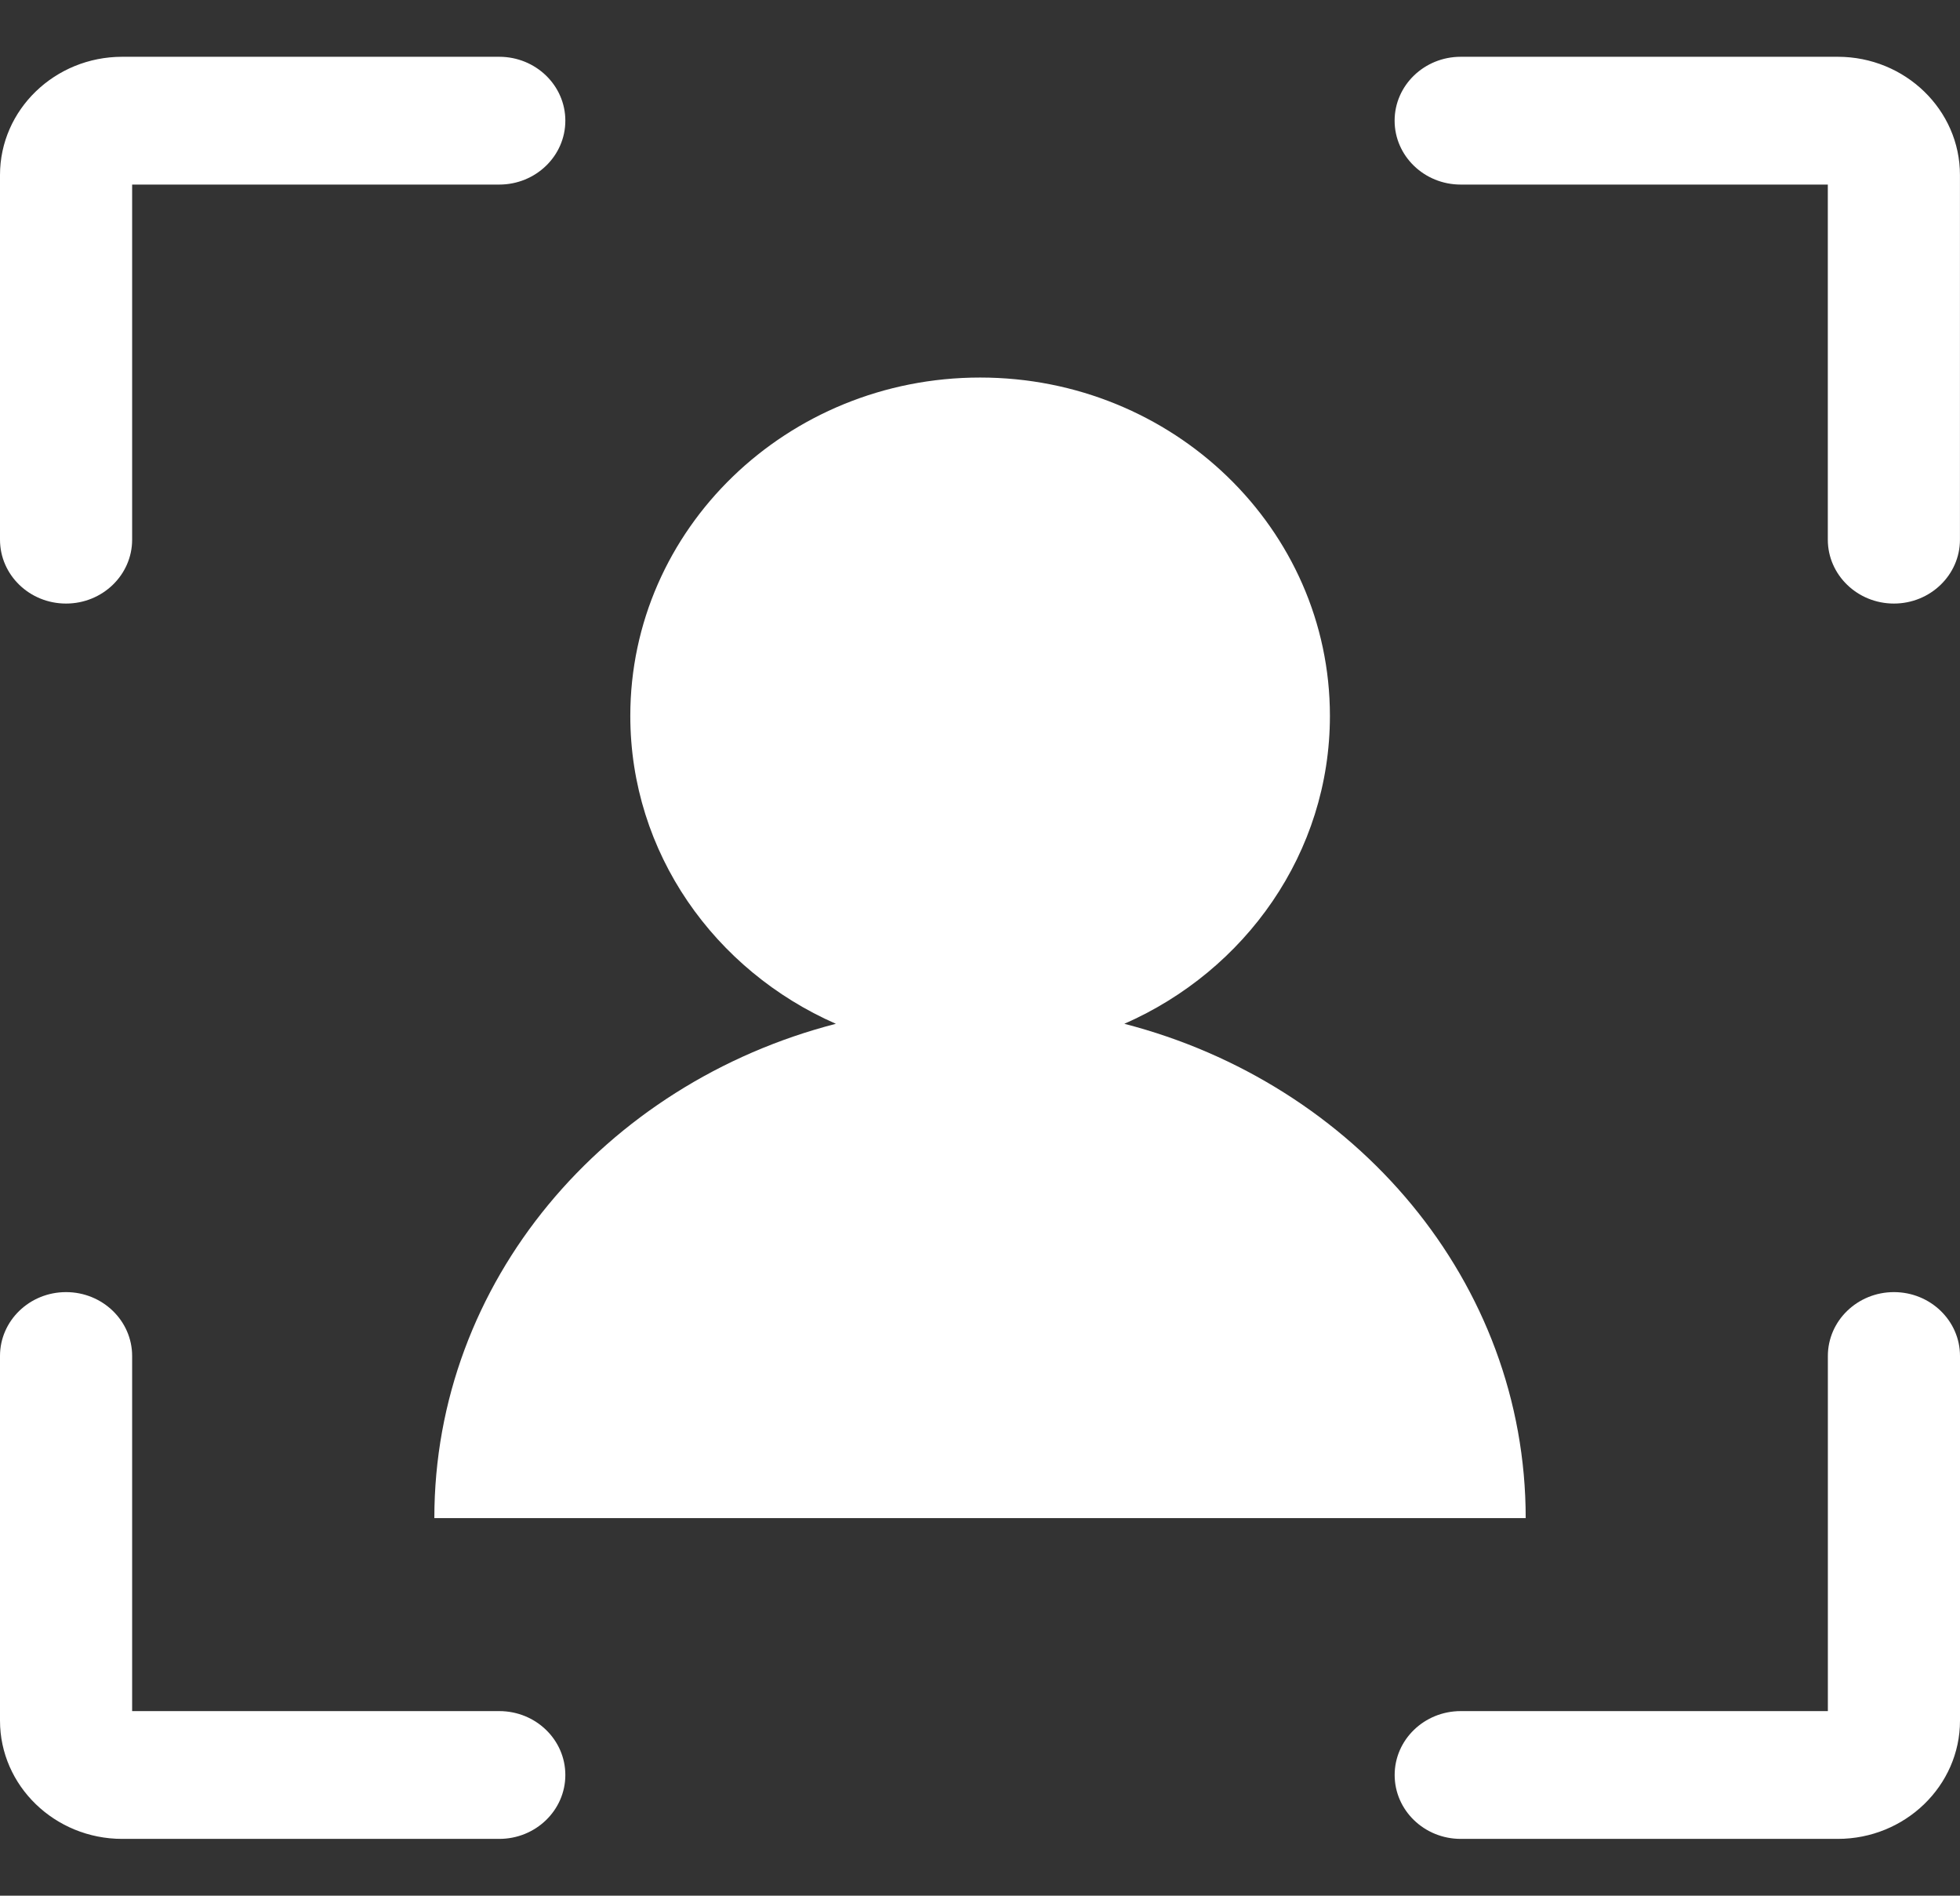<svg width="91" height="88" viewBox="0 0 91 88" fill="none" xmlns="http://www.w3.org/2000/svg">
<rect x="0" y="0" width="91" height="88" fill="#333333" stroke="none"/>
<path d="M20.166 70.472H70.836C70.836 59.505 62.937 50.296 52.201 47.526C57.824 45.058 61.746 39.59 61.746 33.231C61.746 24.554 54.469 17.526 45.506 17.526C36.535 17.526 29.264 24.56 29.264 33.231C29.264 39.596 33.182 45.056 38.809 47.526C28.066 50.296 20.166 59.505 20.166 70.472Z" fill="white"/>
<path d="M3.067 28.018C4.76 28.018 6.135 26.689 6.135 25.052V8.568H23.18C24.874 8.568 26.248 7.239 26.248 5.602C26.248 3.965 24.874 2.636 23.18 2.636H5.674C2.544 2.636 0 5.096 0 8.123V25.052C0 26.689 1.37 28.018 3.067 28.018Z" fill="white"/>
<path d="M85.326 2.636H67.817C66.126 2.636 64.75 3.965 64.75 5.602C64.75 7.239 66.126 8.568 67.817 8.568H84.863V25.052C84.863 26.689 86.24 28.018 87.931 28.018C89.622 28.018 90.998 26.689 90.998 25.052V8.125C91 5.1 88.452 2.636 85.326 2.636Z" fill="white"/>
<path d="M87.933 59.982C86.24 59.982 84.865 61.31 84.865 62.948V79.432H67.82C66.126 79.432 64.752 80.761 64.752 82.398C64.752 84.035 66.126 85.364 67.82 85.364H85.323C88.452 85.364 91 82.9 91 79.875V62.948C91 61.31 89.626 59.982 87.933 59.982Z" fill="white"/>
<path d="M23.18 79.432H6.135V62.948C6.135 61.31 4.76 59.982 3.067 59.982C1.37 59.982 0 61.31 0 62.948V79.875C0 82.9 2.544 85.364 5.674 85.364H23.18C24.874 85.364 26.248 84.035 26.248 82.398C26.248 80.761 24.876 79.432 23.18 79.432Z" fill="white"/>
</svg>
